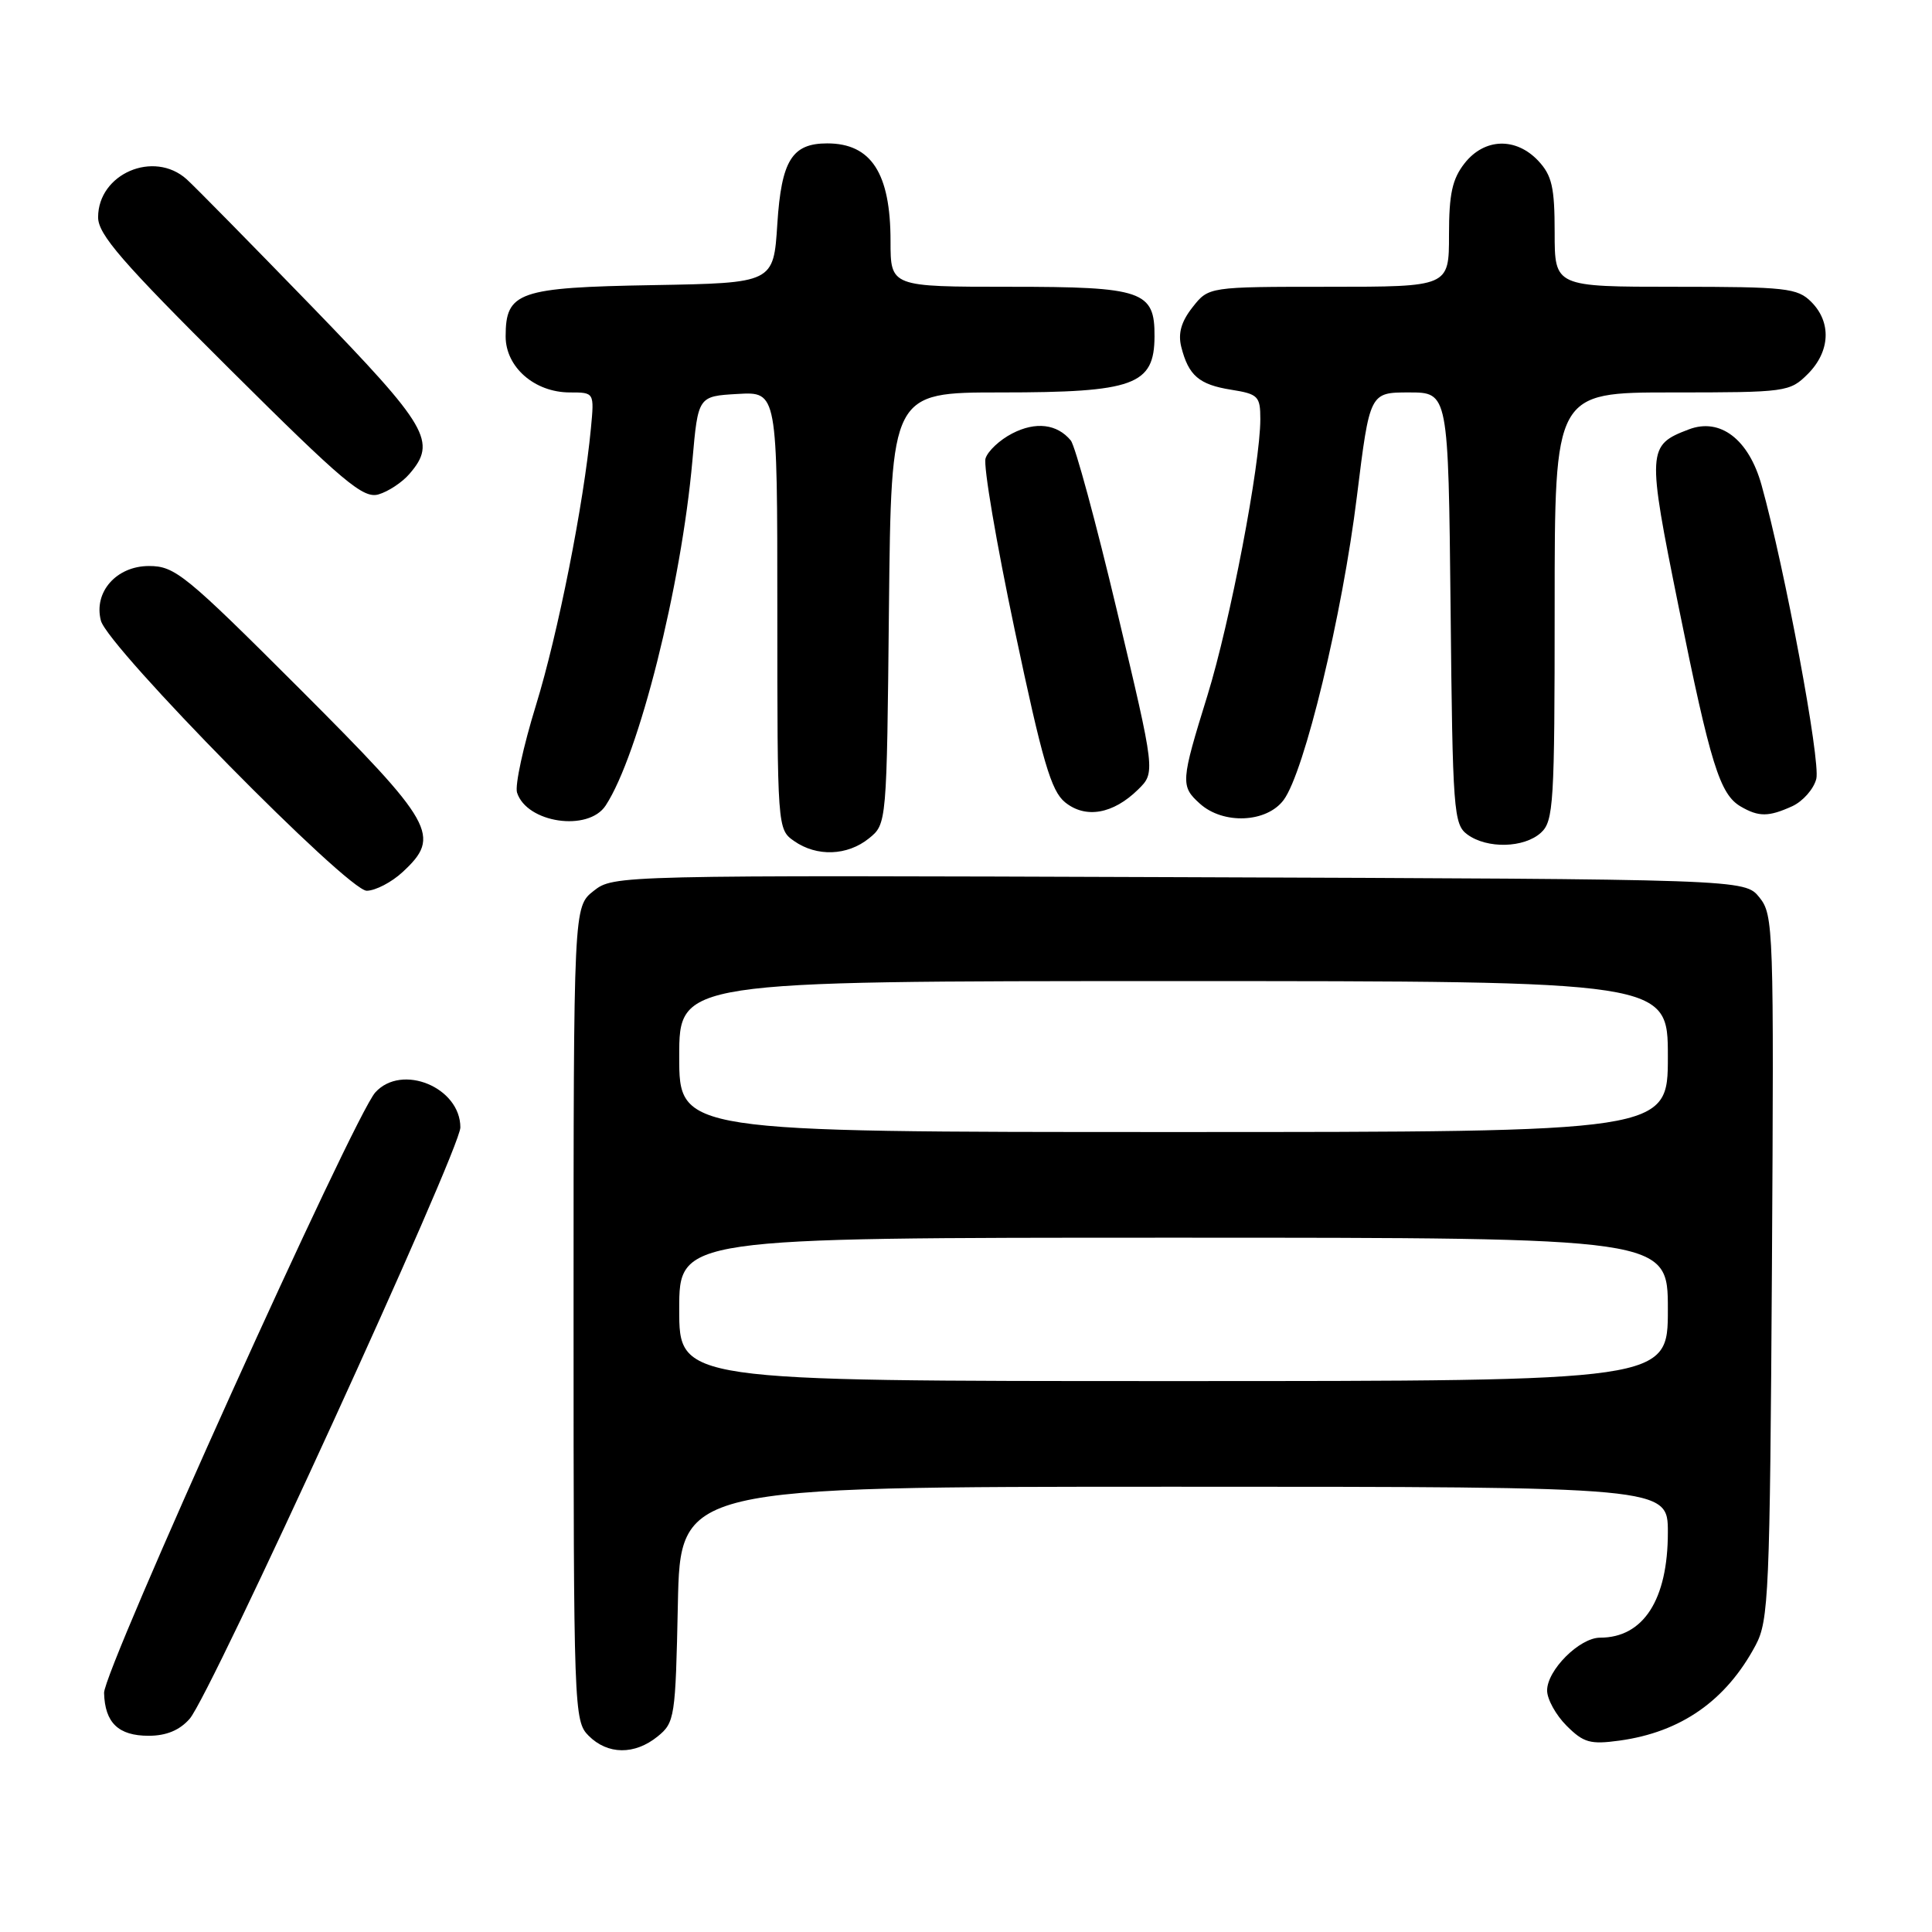 <?xml version="1.0" encoding="UTF-8" standalone="no"?>
<!DOCTYPE svg PUBLIC "-//W3C//DTD SVG 1.1//EN" "http://www.w3.org/Graphics/SVG/1.1/DTD/svg11.dtd" >
<svg xmlns="http://www.w3.org/2000/svg" xmlns:xlink="http://www.w3.org/1999/xlink" version="1.1" viewBox="0 0 256 256">
 <g >
 <path fill="currentColor"
d=" M 87.14 230.09 C 89.41 228.25 89.51 227.58 89.82 212.59 C 90.14 197.00 90.14 197.00 155.57 197.00 C 221.00 197.00 221.00 197.00 221.00 203.05 C 221.00 211.97 217.76 217.00 212.02 217.00 C 209.31 217.00 205.00 221.29 205.00 224.00 C 205.00 225.15 206.16 227.25 207.58 228.67 C 209.83 230.92 210.72 231.17 214.58 230.64 C 222.75 229.52 228.72 225.34 232.63 218.00 C 234.37 214.75 234.52 211.16 234.79 167.91 C 235.06 122.98 235.00 121.23 233.13 118.91 C 231.18 116.50 231.18 116.50 156.25 116.23 C 81.54 115.96 81.31 115.97 78.66 118.05 C 76.00 120.15 76.00 120.15 76.00 174.07 C 76.00 226.67 76.05 228.05 78.00 230.00 C 80.52 232.52 84.09 232.56 87.14 230.09 Z  M 25.13 227.75 C 27.91 224.60 61.00 152.31 61.00 149.39 C 61.00 144.07 53.23 140.88 49.73 144.75 C 46.89 147.88 13.71 221.36 13.79 224.32 C 13.90 228.28 15.69 230.00 19.70 230.00 C 22.03 230.00 23.80 229.27 25.13 227.75 Z  M 53.35 115.55 C 58.50 110.78 57.60 109.17 39.72 91.28 C 24.55 76.12 23.18 75.00 19.74 75.00 C 15.42 75.00 12.38 78.46 13.37 82.24 C 14.29 85.76 46.09 118.06 48.60 118.03 C 49.76 118.01 51.90 116.90 53.35 115.55 Z  M 115.14 111.09 C 117.50 109.18 117.50 109.18 117.79 80.59 C 118.09 52.00 118.09 52.00 132.61 52.00 C 150.29 52.00 152.95 51.03 152.98 44.58 C 153.02 38.55 151.41 38.00 133.85 38.00 C 118.00 38.00 118.00 38.00 118.00 31.95 C 118.00 22.95 115.44 19.00 109.61 19.00 C 104.94 19.00 103.54 21.27 103.00 29.67 C 102.50 37.50 102.50 37.50 86.55 37.78 C 68.69 38.09 67.00 38.67 67.00 44.58 C 67.00 48.65 70.84 52.00 75.51 52.00 C 78.75 52.00 78.75 52.00 78.30 56.75 C 77.34 66.82 73.94 83.96 71.02 93.44 C 69.34 98.88 68.21 104.09 68.51 105.02 C 69.79 109.05 77.95 110.25 80.25 106.74 C 84.65 100.03 90.27 77.66 91.75 61.00 C 92.50 52.50 92.50 52.50 97.75 52.20 C 103.00 51.90 103.00 51.90 103.00 80.89 C 103.00 109.72 103.01 109.90 105.22 111.44 C 108.23 113.55 112.28 113.40 115.14 111.09 Z  M 204.17 110.35 C 205.86 108.82 206.00 106.54 206.00 80.35 C 206.00 52.00 206.00 52.00 221.55 52.00 C 236.72 52.00 237.15 51.94 239.55 49.55 C 242.52 46.57 242.70 42.70 240.00 40.00 C 238.17 38.17 236.67 38.00 222.00 38.00 C 206.00 38.00 206.00 38.00 206.00 30.81 C 206.00 24.81 205.64 23.25 203.83 21.31 C 200.86 18.16 196.70 18.29 194.07 21.63 C 192.43 23.72 192.00 25.70 192.00 31.13 C 192.00 38.00 192.00 38.00 176.07 38.00 C 160.15 38.00 160.15 38.00 158.02 40.71 C 156.52 42.61 156.08 44.17 156.52 45.95 C 157.48 49.76 158.87 50.96 163.13 51.64 C 166.71 52.21 167.00 52.50 167.00 55.53 C 167.00 61.54 163.01 82.39 159.99 92.16 C 156.45 103.58 156.41 104.16 158.98 106.48 C 162.07 109.28 167.84 109.03 170.09 106.00 C 172.84 102.31 177.87 81.47 179.80 65.75 C 181.50 52.00 181.50 52.00 186.71 52.00 C 191.91 52.00 191.91 52.00 192.21 80.58 C 192.48 107.54 192.61 109.24 194.44 110.58 C 197.06 112.49 201.93 112.37 204.17 110.35 Z  M 150.80 104.62 C 153.10 102.36 153.10 102.36 148.02 81.00 C 145.23 69.25 142.47 59.07 141.88 58.36 C 140.07 56.17 137.22 55.83 134.12 57.44 C 132.48 58.28 130.89 59.77 130.59 60.74 C 130.28 61.71 132.02 71.95 134.46 83.50 C 138.14 100.92 139.27 104.80 141.13 106.31 C 143.85 108.51 147.49 107.87 150.80 104.62 Z  M 237.48 106.83 C 238.89 106.18 240.33 104.55 240.67 103.20 C 241.25 100.85 236.51 75.38 233.41 64.26 C 231.72 58.21 227.93 55.31 223.77 56.90 C 218.26 58.99 218.22 59.61 222.42 80.37 C 226.65 101.30 227.89 105.26 230.66 106.87 C 233.05 108.26 234.35 108.25 237.48 106.83 Z  M 54.25 62.80 C 57.93 58.54 56.79 56.58 41.34 40.63 C 33.27 32.31 25.80 24.71 24.73 23.75 C 20.38 19.85 13.00 23.02 13.00 28.79 C 13.00 31.07 16.17 34.72 30.41 48.88 C 45.56 63.95 48.13 66.10 50.16 65.51 C 51.45 65.13 53.29 63.92 54.25 62.80 Z  M 90.00 173.50 C 90.00 164.00 90.00 164.00 155.50 164.00 C 221.00 164.00 221.00 164.00 221.00 173.50 C 221.00 183.00 221.00 183.00 155.50 183.00 C 90.00 183.00 90.00 183.00 90.00 173.50 Z  M 90.00 140.00 C 90.00 130.00 90.00 130.00 155.50 130.00 C 221.00 130.00 221.00 130.00 221.00 140.00 C 221.00 150.00 221.00 150.00 155.50 150.00 C 90.00 150.00 90.00 150.00 90.00 140.00 Z "/>
</g>
</svg>